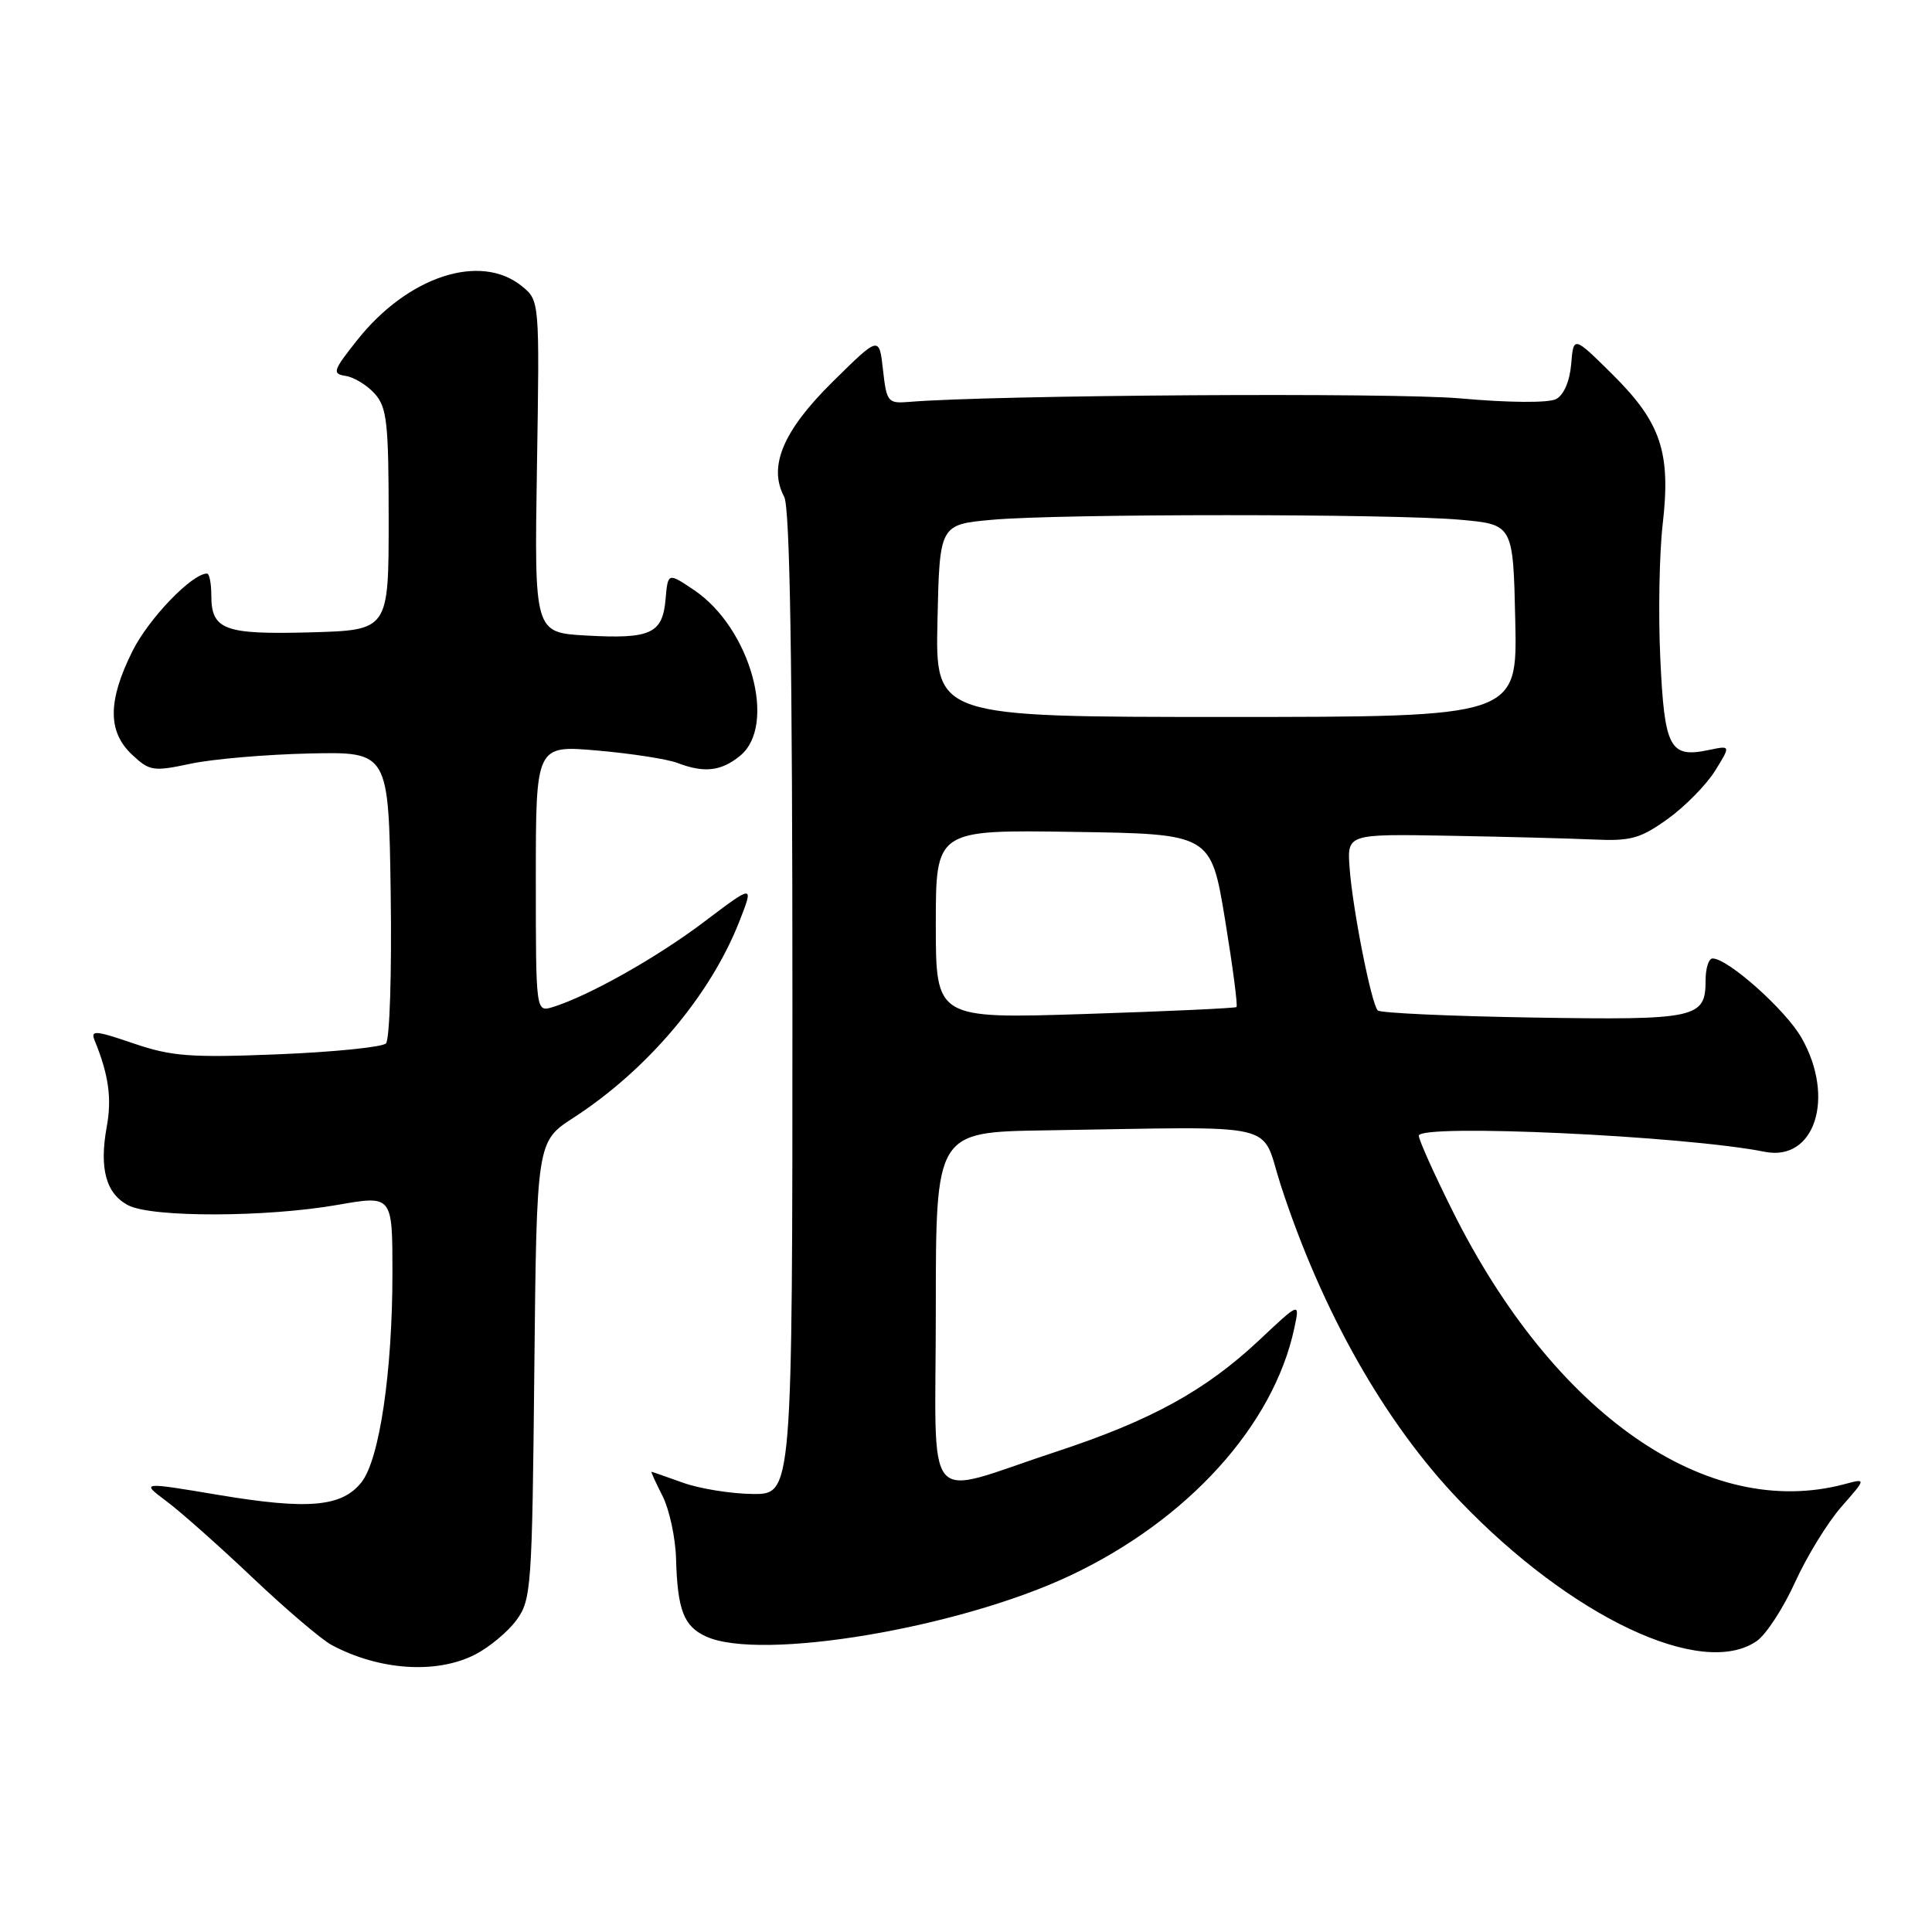 <?xml version="1.0" encoding="UTF-8" standalone="no"?>
<!DOCTYPE svg PUBLIC "-//W3C//DTD SVG 1.1//EN" "http://www.w3.org/Graphics/SVG/1.1/DTD/svg11.dtd" >
<svg xmlns="http://www.w3.org/2000/svg" xmlns:xlink="http://www.w3.org/1999/xlink" version="1.1" viewBox="0 0 256 256">
 <g >
 <path fill="currentColor"
d=" M 62.93 219.25 C 64.81 218.29 67.29 216.23 68.43 214.68 C 70.40 212.00 70.51 210.37 70.80 181.56 C 71.11 151.27 71.11 151.27 76.00 148.10 C 85.76 141.77 94.08 131.94 97.93 122.19 C 99.91 117.15 99.91 117.15 93.35 122.11 C 87.08 126.86 78.04 131.95 73.25 133.44 C 71.00 134.13 71.00 134.13 71.00 116.44 C 71.00 98.74 71.00 98.74 79.15 99.45 C 83.63 99.84 88.39 100.58 89.72 101.08 C 93.31 102.45 95.52 102.21 98.05 100.16 C 103.01 96.14 99.46 83.26 92.00 78.21 C 88.50 75.85 88.50 75.85 88.19 79.42 C 87.79 83.97 86.22 84.69 77.65 84.21 C 70.80 83.82 70.80 83.82 71.15 61.82 C 71.50 39.83 71.50 39.83 69.14 37.91 C 63.64 33.46 54.03 36.61 47.32 45.08 C 44.12 49.11 43.98 49.53 45.80 49.81 C 46.89 49.97 48.63 51.03 49.65 52.16 C 51.27 53.96 51.50 55.99 51.50 68.85 C 51.50 83.50 51.50 83.50 41.15 83.79 C 29.70 84.10 28.00 83.47 28.00 78.88 C 28.00 77.29 27.74 76.00 27.43 76.00 C 25.44 76.00 19.69 81.97 17.55 86.28 C 14.27 92.86 14.25 96.95 17.49 99.99 C 19.82 102.18 20.30 102.25 25.24 101.20 C 28.13 100.58 35.22 99.97 41.00 99.84 C 51.50 99.61 51.50 99.61 51.77 118.48 C 51.92 128.86 51.64 137.76 51.14 138.26 C 50.65 138.75 44.23 139.40 36.87 139.70 C 25.24 140.17 22.74 139.98 17.70 138.26 C 12.60 136.52 11.97 136.47 12.55 137.89 C 14.40 142.42 14.84 145.55 14.14 149.33 C 13.13 154.88 14.06 158.22 17.04 159.73 C 20.23 161.34 35.36 161.30 44.75 159.65 C 52.00 158.38 52.00 158.38 52.00 168.65 C 52.00 181.75 50.29 193.36 47.91 196.39 C 45.32 199.68 40.86 200.08 28.98 198.09 C 18.65 196.36 18.65 196.36 22.07 198.93 C 23.96 200.34 29.10 204.91 33.50 209.08 C 37.90 213.25 42.60 217.25 43.94 217.97 C 50.24 221.34 57.82 221.85 62.93 219.25 Z  M 232.80 217.43 C 234.04 216.56 236.31 213.06 237.86 209.65 C 239.41 206.23 242.17 201.74 243.99 199.66 C 247.31 195.88 247.31 195.88 244.40 196.66 C 226.19 201.51 205.91 187.38 192.49 160.49 C 190.02 155.54 188.00 151.04 188.00 150.49 C 188.00 148.87 223.27 150.50 233.84 152.62 C 240.46 153.94 243.21 145.46 238.73 137.55 C 236.63 133.84 228.97 127.00 226.92 127.00 C 226.42 127.00 226.00 128.29 226.00 129.88 C 226.00 134.93 224.87 135.18 203.14 134.83 C 192.15 134.65 182.89 134.23 182.56 133.89 C 181.71 133.04 179.22 120.42 178.83 115.00 C 178.50 110.50 178.50 110.50 192.00 110.74 C 199.43 110.87 208.05 111.10 211.17 111.24 C 216.09 111.47 217.37 111.11 221.00 108.50 C 223.29 106.85 226.11 103.98 227.26 102.13 C 229.34 98.77 229.34 98.77 226.42 99.38 C 221.25 100.47 220.55 99.15 220.00 87.29 C 219.72 81.36 219.87 73.35 220.31 69.50 C 221.42 59.96 220.10 55.99 213.67 49.62 C 208.50 44.50 208.50 44.50 208.19 48.25 C 208.00 50.51 207.21 52.35 206.19 52.88 C 205.20 53.40 199.95 53.37 193.50 52.79 C 184.46 51.99 131.80 52.33 120.50 53.25 C 117.64 53.49 117.48 53.29 117.00 49.00 C 116.50 44.50 116.50 44.50 110.32 50.60 C 103.76 57.07 101.76 61.82 103.91 65.83 C 104.67 67.24 105.00 87.83 105.00 132.93 C 105.00 198.00 105.00 198.00 99.75 197.96 C 96.86 197.93 92.70 197.26 90.50 196.47 C 88.30 195.68 86.42 195.02 86.33 195.02 C 86.23 195.01 86.89 196.46 87.80 198.25 C 88.70 200.04 89.50 203.76 89.58 206.52 C 89.77 213.35 90.60 215.50 93.57 216.85 C 100.78 220.13 126.92 215.77 141.72 208.81 C 157.35 201.46 168.74 188.91 171.50 176.00 C 172.25 172.50 172.25 172.50 166.88 177.55 C 159.72 184.27 152.53 188.22 139.94 192.36 C 121.96 198.26 124.00 200.68 124.00 173.52 C 124.00 150.00 124.00 150.00 138.50 149.78 C 170.42 149.29 166.94 148.49 169.69 156.99 C 175.14 173.75 183.48 188.50 193.38 198.83 C 208.20 214.31 225.56 222.50 232.80 217.43 Z  M 124.00 122.47 C 124.00 109.95 124.00 109.95 142.23 110.23 C 160.45 110.50 160.45 110.50 162.32 121.82 C 163.34 128.05 164.03 133.28 163.84 133.44 C 163.65 133.59 154.61 134.01 143.75 134.36 C 124.00 134.99 124.00 134.99 124.00 122.47 Z  M 124.22 82.25 C 124.50 69.50 124.50 69.50 131.50 68.87 C 140.57 68.06 184.43 68.06 193.50 68.87 C 200.50 69.50 200.50 69.50 200.78 82.25 C 201.06 95.00 201.06 95.00 162.50 95.00 C 123.94 95.00 123.94 95.00 124.22 82.25 Z "/>
</g>
</svg>